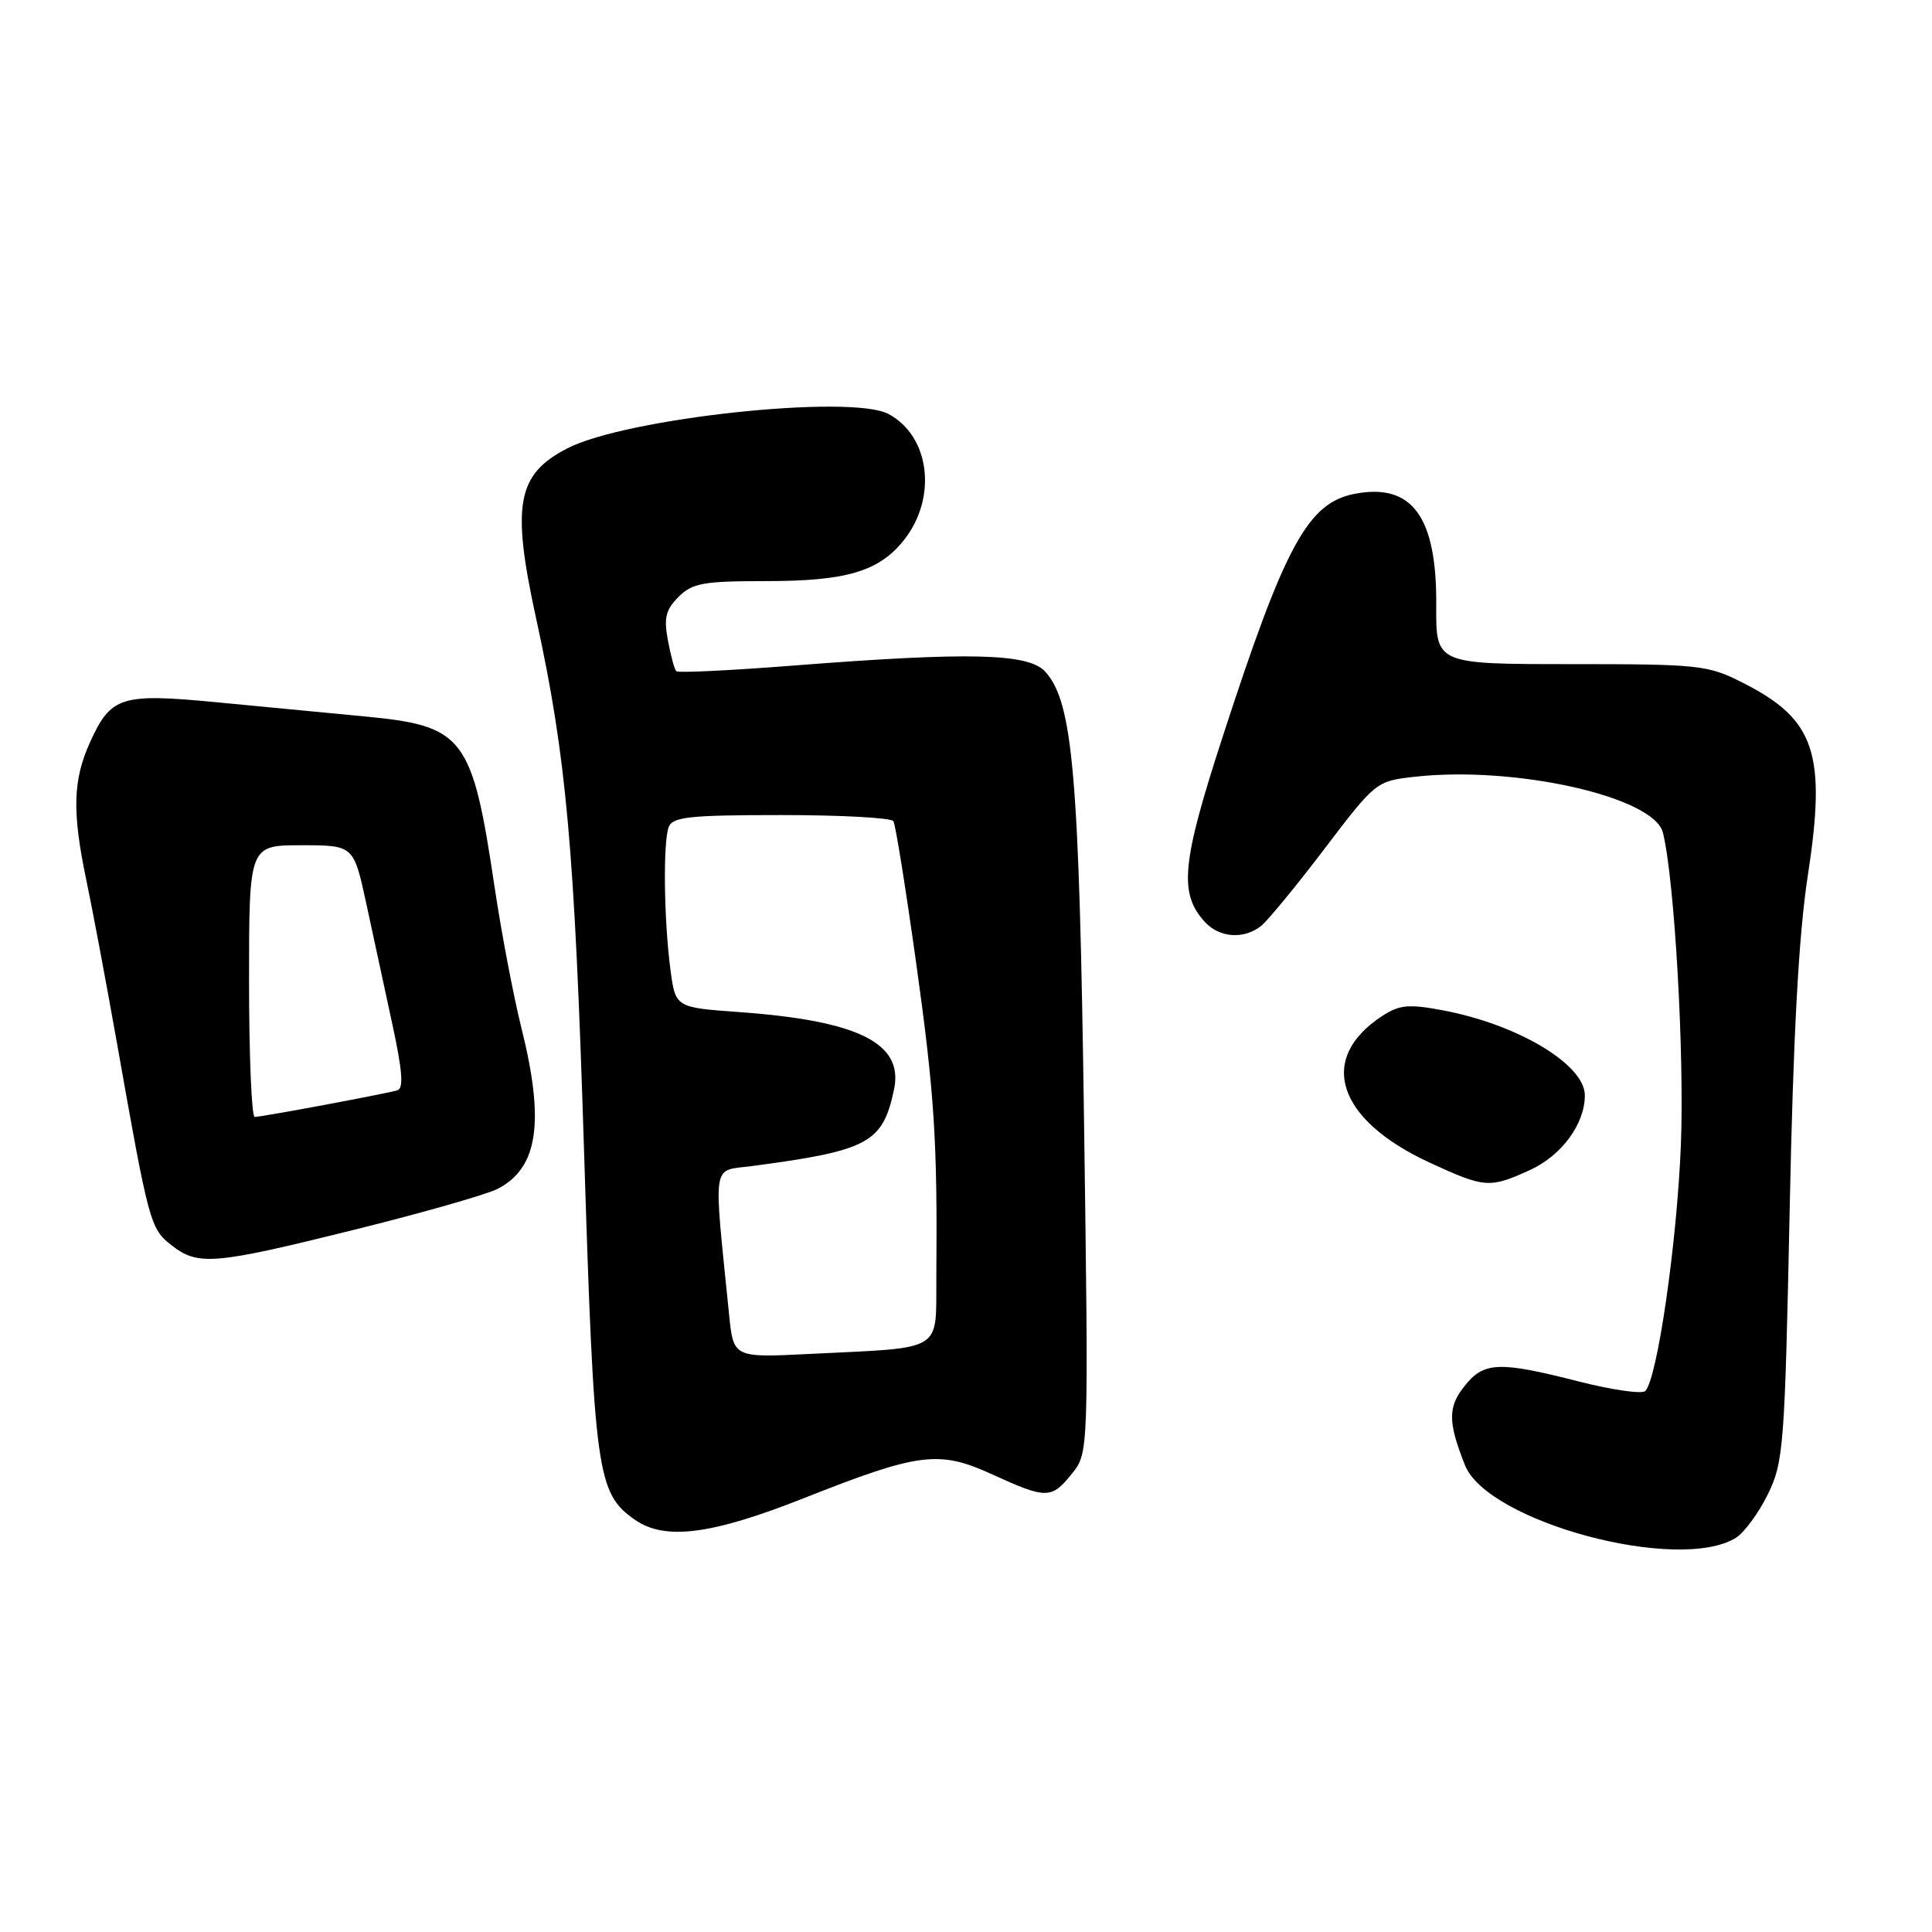 <?xml version="1.0" encoding="UTF-8" standalone="no"?>
<!DOCTYPE svg PUBLIC "-//W3C//DTD SVG 1.1//EN" "http://www.w3.org/Graphics/SVG/1.1/DTD/svg11.dtd" >
<svg xmlns="http://www.w3.org/2000/svg" xmlns:xlink="http://www.w3.org/1999/xlink" version="1.1" viewBox="0 0 256 256">
 <g >
 <path fill="currentColor"
d=" M 230.01 203.77 C 231.13 203.07 233.04 200.47 234.25 198.00 C 236.33 193.74 236.49 191.71 237.14 160.34 C 237.61 137.19 238.34 123.85 239.53 116.12 C 242.04 99.81 240.54 95.33 230.93 90.47 C 226.30 88.12 225.21 88.00 208.17 88.00 C 190.26 88.00 190.26 88.00 190.31 80.21 C 190.39 68.48 187.14 64.00 179.57 65.42 C 173.30 66.60 170.28 72.14 161.93 97.87 C 156.59 114.31 156.20 118.35 159.61 122.12 C 161.54 124.26 164.76 124.51 167.07 122.72 C 167.93 122.05 171.72 117.45 175.48 112.50 C 182.26 103.58 182.36 103.50 187.41 102.93 C 200.74 101.43 219.19 105.58 220.35 110.34 C 221.89 116.60 223.21 139.82 222.72 151.85 C 222.19 164.80 219.62 182.56 218.02 184.31 C 217.62 184.75 213.66 184.19 209.23 183.06 C 198.57 180.34 196.60 180.42 194.02 183.71 C 191.84 186.47 191.86 188.43 194.11 194.13 C 197.08 201.66 222.43 208.47 230.01 203.77 Z  M 106.48 198.53 C 121.84 192.45 124.42 192.13 131.53 195.39 C 138.66 198.65 139.34 198.64 142.05 195.25 C 144.25 192.50 144.25 192.50 143.64 148.50 C 143.00 102.60 142.18 93.06 138.50 89.00 C 136.29 86.56 128.49 86.37 105.27 88.18 C 96.89 88.84 89.84 89.18 89.61 88.94 C 89.37 88.70 88.87 86.85 88.50 84.84 C 87.94 81.89 88.21 80.79 89.91 79.09 C 91.74 77.26 93.19 77.00 101.53 77.00 C 112.20 77.00 116.51 75.71 119.81 71.52 C 124.22 65.91 123.21 57.79 117.74 54.86 C 112.77 52.20 82.94 55.39 75.15 59.42 C 68.48 62.87 67.75 66.88 71.05 82.00 C 75.05 100.29 76.13 112.35 77.39 152.50 C 78.73 195.29 79.09 197.85 84.12 201.37 C 88.09 204.15 94.24 203.37 106.48 198.53 Z  M 46.98 162.94 C 55.97 160.71 64.51 158.27 65.96 157.52 C 71.31 154.75 72.20 148.65 69.08 136.17 C 68.03 131.95 66.43 123.55 65.53 117.50 C 62.56 97.58 61.50 96.18 48.31 94.93 C 43.46 94.47 34.63 93.62 28.67 93.05 C 16.04 91.84 14.69 92.27 11.94 98.33 C 9.65 103.37 9.54 107.56 11.44 116.63 C 12.24 120.41 14.04 130.03 15.46 138.00 C 19.73 162.13 19.90 162.78 22.70 164.98 C 26.23 167.76 28.30 167.58 46.98 162.94 Z  M 202.68 155.06 C 206.91 153.14 210.00 148.95 210.00 145.14 C 210.00 141.05 201.10 135.73 191.17 133.87 C 186.67 133.02 185.43 133.14 183.17 134.61 C 174.50 140.26 177.12 148.37 189.45 154.06 C 196.74 157.42 197.36 157.47 202.68 155.06 Z  M 96.61 174.20 C 94.52 153.44 94.25 155.23 99.64 154.51 C 115.11 152.46 116.98 151.45 118.47 144.32 C 119.73 138.23 113.76 135.25 98.00 134.11 C 89.50 133.50 89.50 133.50 88.84 128.50 C 87.97 121.93 87.84 111.58 88.61 109.58 C 89.12 108.24 91.40 108.00 103.55 108.00 C 111.43 108.00 118.11 108.36 118.38 108.81 C 118.66 109.25 120.01 117.69 121.39 127.56 C 123.83 145.01 124.22 151.15 124.07 169.20 C 123.99 179.30 125.29 178.51 107.34 179.40 C 97.19 179.91 97.19 179.91 96.61 174.20 Z  M 33.00 130.00 C 33.00 112.00 33.00 112.00 39.93 112.00 C 46.86 112.00 46.86 112.00 48.54 119.75 C 49.46 124.01 51.02 131.24 52.01 135.82 C 53.32 141.87 53.50 144.23 52.66 144.47 C 51.05 144.95 34.67 148.00 33.75 148.00 C 33.34 148.00 33.00 139.90 33.00 130.00 Z "/>
</g>
</svg>